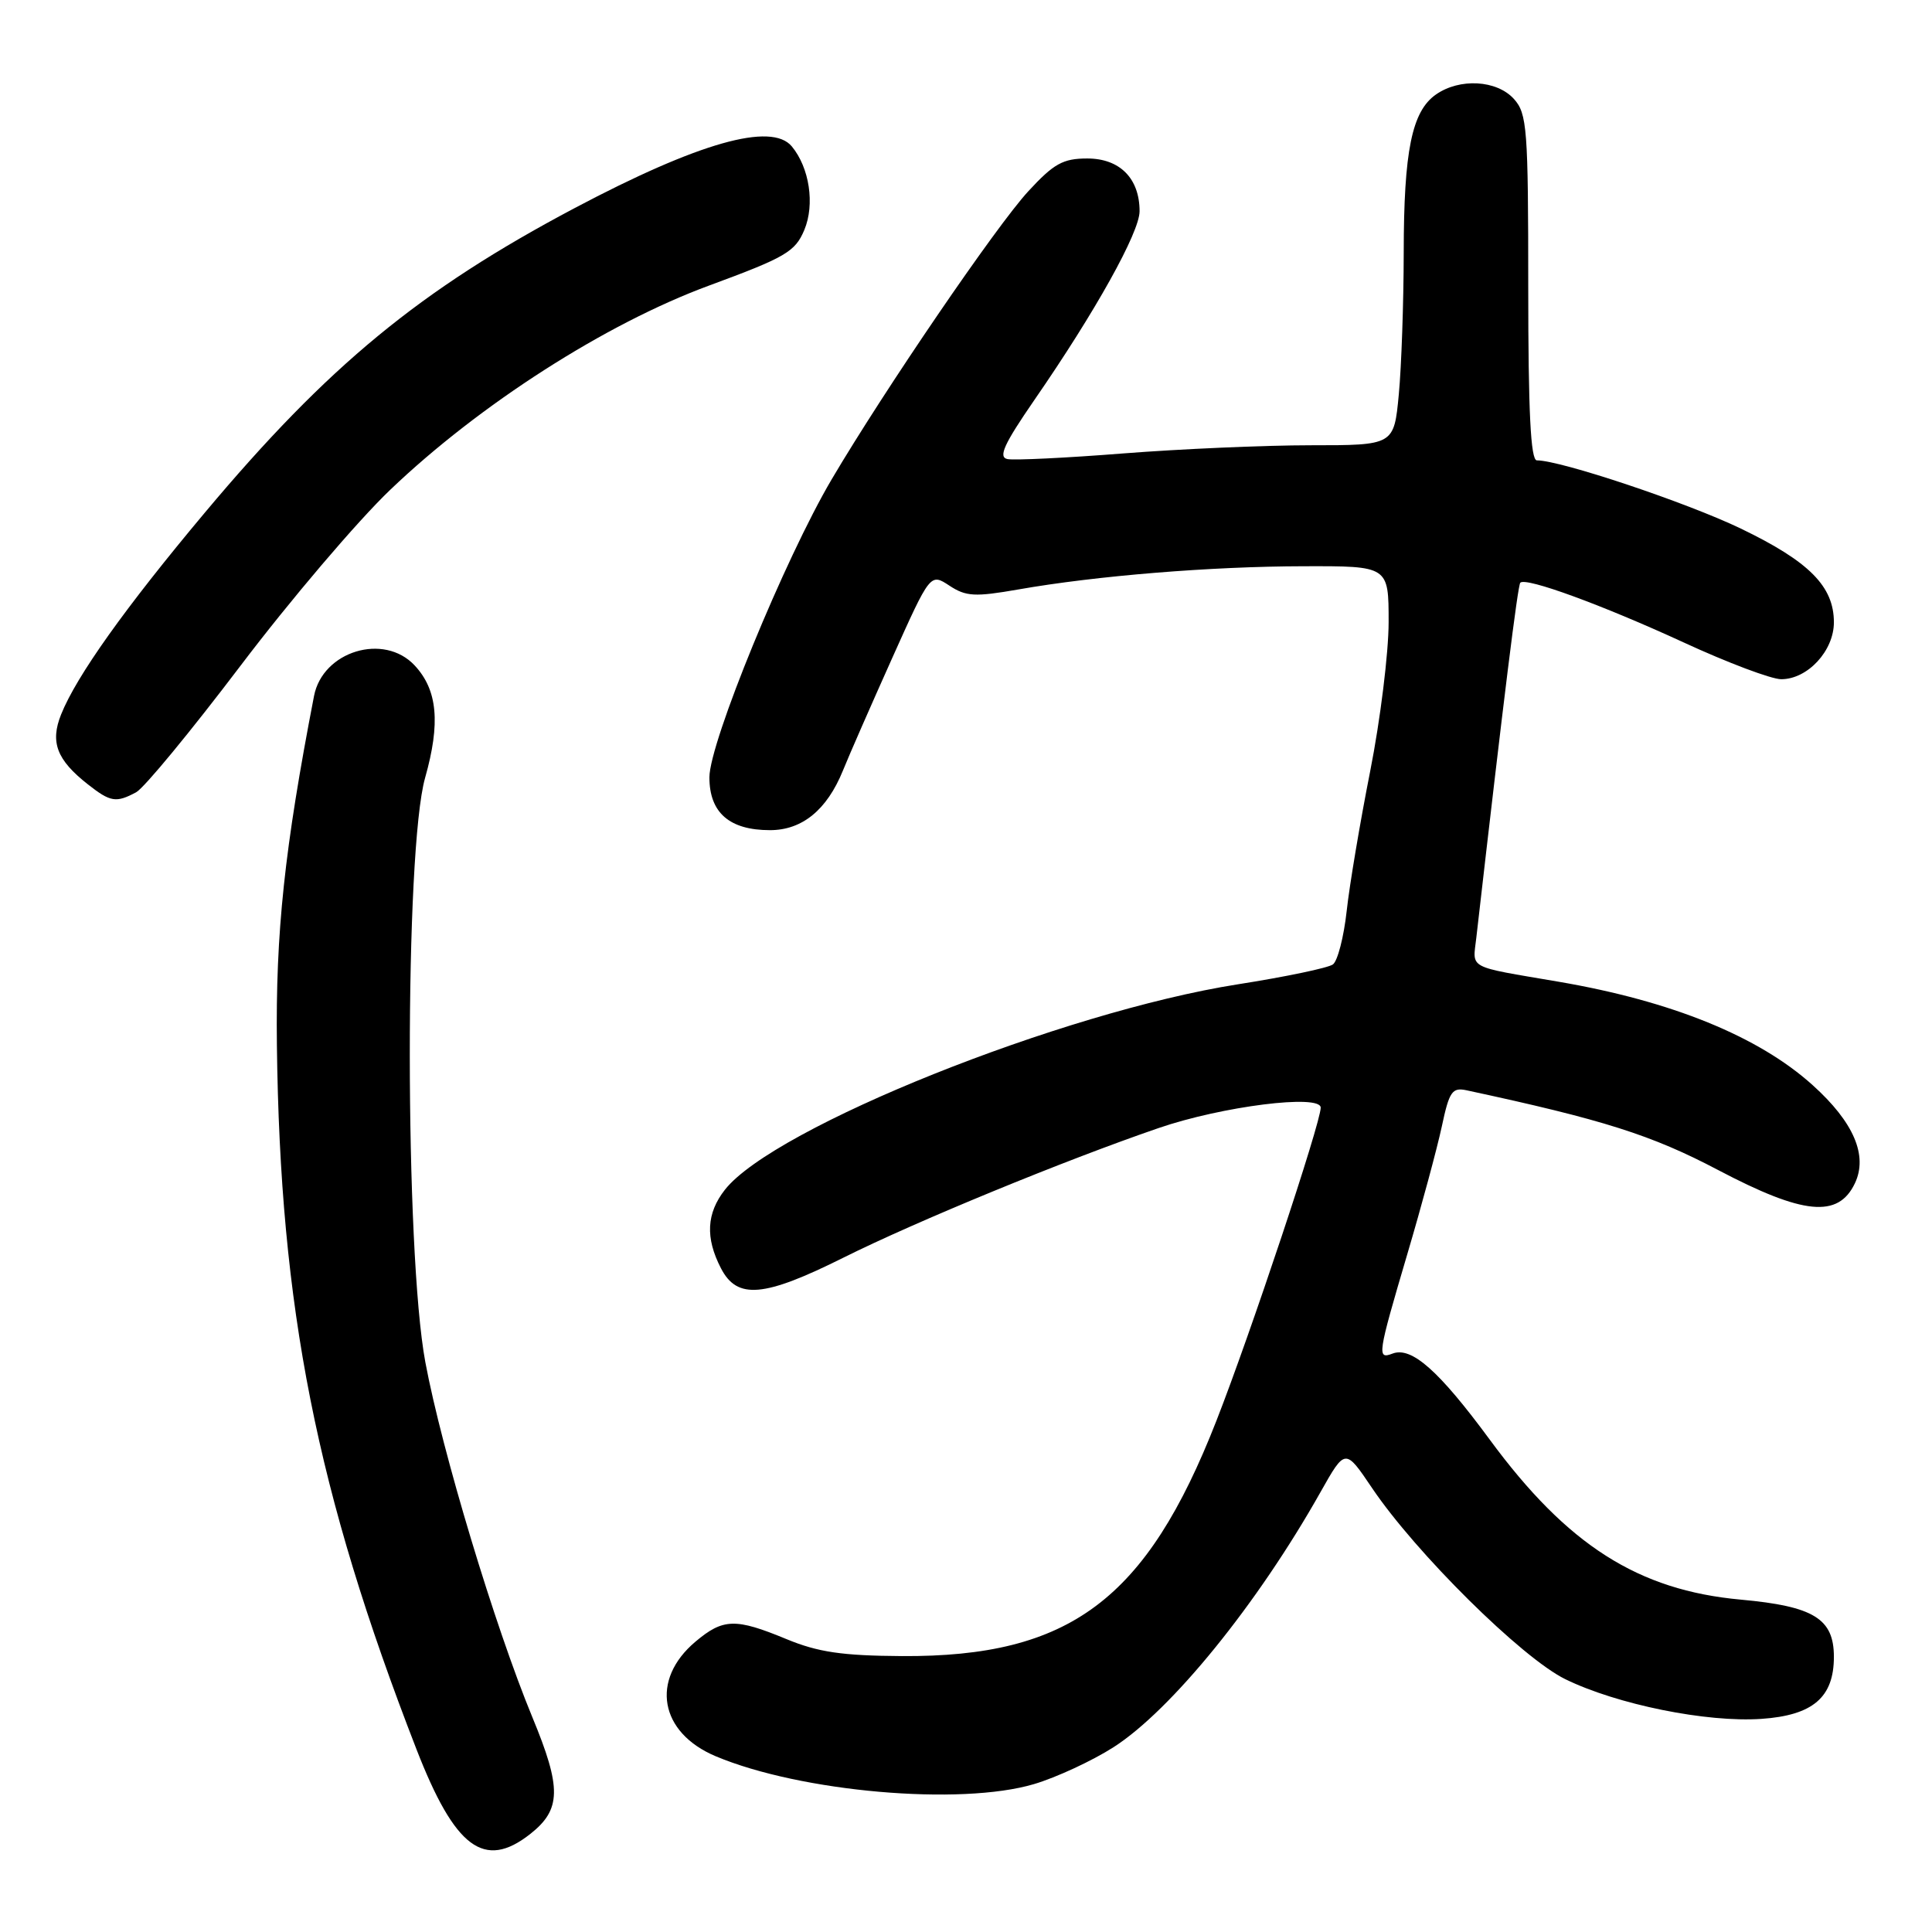 <?xml version="1.0" encoding="UTF-8" standalone="no"?>
<!DOCTYPE svg PUBLIC "-//W3C//DTD SVG 1.1//EN" "http://www.w3.org/Graphics/SVG/1.1/DTD/svg11.dtd" >
<svg xmlns="http://www.w3.org/2000/svg" xmlns:xlink="http://www.w3.org/1999/xlink" version="1.1" viewBox="0 0 256 256">
 <g >
 <path fill="currentColor"
d=" M 70.25 243.02 C 74.38 239.77 74.43 236.93 70.54 227.54 C 65.57 215.52 58.55 192.22 56.36 180.50 C 53.63 165.84 53.61 112.65 56.33 103.06 C 58.38 95.81 57.98 91.43 54.95 88.18 C 50.88 83.81 42.76 86.28 41.61 92.22 C 37.69 112.48 36.51 123.54 36.69 138.50 C 37.11 173.33 41.94 197.69 55.17 231.75 C 60.28 244.90 64.17 247.80 70.25 243.02 Z  M 137.02 236.40 C 139.98 235.52 144.72 233.32 147.54 231.52 C 155.22 226.60 166.61 212.57 174.98 197.70 C 178.25 191.90 178.25 191.90 181.79 197.15 C 187.59 205.76 201.66 219.69 207.41 222.50 C 214.28 225.86 226.15 228.26 233.40 227.76 C 240.22 227.29 243.00 224.91 243.00 219.54 C 243.00 214.48 240.33 212.84 230.67 211.96 C 217.06 210.72 207.69 204.75 197.40 190.76 C 190.65 181.60 187.03 178.39 184.51 179.36 C 182.44 180.15 182.53 179.55 186.46 166.23 C 188.37 159.78 190.43 152.14 191.05 149.25 C 192.03 144.63 192.42 144.06 194.33 144.47 C 212.44 148.36 218.84 150.39 227.67 155.04 C 238.96 160.98 243.57 161.43 245.78 156.80 C 247.53 153.12 245.63 148.69 240.19 143.79 C 233.03 137.33 221.50 132.64 206.50 130.08 C 194.25 127.99 195.14 128.46 195.62 124.25 C 199.27 92.36 201.11 77.56 201.45 77.21 C 202.20 76.46 212.28 80.15 223.08 85.12 C 228.90 87.81 234.72 90.00 236.02 90.00 C 239.52 90.00 243.00 86.24 243.00 82.46 C 243.00 77.70 239.74 74.41 230.67 70.04 C 223.48 66.58 206.80 61.00 203.64 61.00 C 202.82 61.00 202.50 54.56 202.50 38.11 C 202.50 17.00 202.35 15.05 200.60 13.11 C 198.33 10.60 193.41 10.32 190.26 12.53 C 187.08 14.76 186.01 19.99 186.00 33.50 C 185.99 40.10 185.70 48.54 185.35 52.25 C 184.71 59.00 184.71 59.00 173.66 59.00 C 167.59 59.00 156.42 59.49 148.85 60.08 C 141.28 60.68 134.37 61.01 133.49 60.83 C 132.24 60.57 133.04 58.84 137.06 53.00 C 145.15 41.29 151.00 30.78 151.00 27.99 C 151.00 23.64 148.38 21.00 144.07 21.00 C 140.85 21.00 139.63 21.68 136.25 25.35 C 132.03 29.92 117.23 51.61 110.21 63.50 C 104.00 74.03 94.00 98.39 94.00 103.00 C 94.00 107.69 96.66 110.00 102.03 110.00 C 106.29 110.00 109.57 107.32 111.69 102.11 C 112.49 100.12 115.43 93.42 118.21 87.22 C 123.27 75.94 123.27 75.94 125.80 77.60 C 128.00 79.05 129.18 79.11 134.91 78.11 C 145.25 76.29 160.48 75.05 172.75 75.03 C 184.00 75.00 184.00 75.00 184.00 82.42 C 184.00 86.50 182.90 95.39 181.56 102.17 C 180.22 108.95 178.81 117.30 178.44 120.73 C 178.06 124.16 177.24 127.34 176.62 127.79 C 176.01 128.25 170.32 129.44 164.00 130.43 C 140.74 134.09 102.56 149.39 96.06 157.64 C 93.61 160.76 93.44 164.02 95.53 168.05 C 97.68 172.22 101.21 171.91 111.77 166.64 C 121.37 161.85 141.03 153.76 153.50 149.48 C 161.93 146.58 175.00 144.94 175.00 146.77 C 175.00 148.79 165.72 176.67 161.18 188.26 C 151.90 211.99 141.76 219.58 119.50 219.44 C 111.59 219.39 108.39 218.92 104.21 217.19 C 97.45 214.39 95.82 214.44 92.15 217.53 C 86.15 222.58 87.39 229.58 94.83 232.71 C 106.10 237.45 127.26 239.30 137.02 236.40 Z  M 18.04 104.98 C 19.09 104.42 25.31 96.87 31.88 88.20 C 38.44 79.54 47.36 69.05 51.71 64.90 C 63.53 53.60 80.25 42.89 93.95 37.84 C 104.10 34.10 105.37 33.36 106.58 30.46 C 107.99 27.08 107.26 22.23 104.92 19.40 C 102.22 16.15 92.53 18.90 76.13 27.58 C 55.64 38.43 43.46 48.46 27.14 67.93 C 16.58 80.53 10.14 89.57 8.10 94.66 C 6.62 98.34 7.52 100.69 11.63 103.92 C 14.63 106.28 15.37 106.41 18.04 104.98 Z "/>
</g>
</svg>